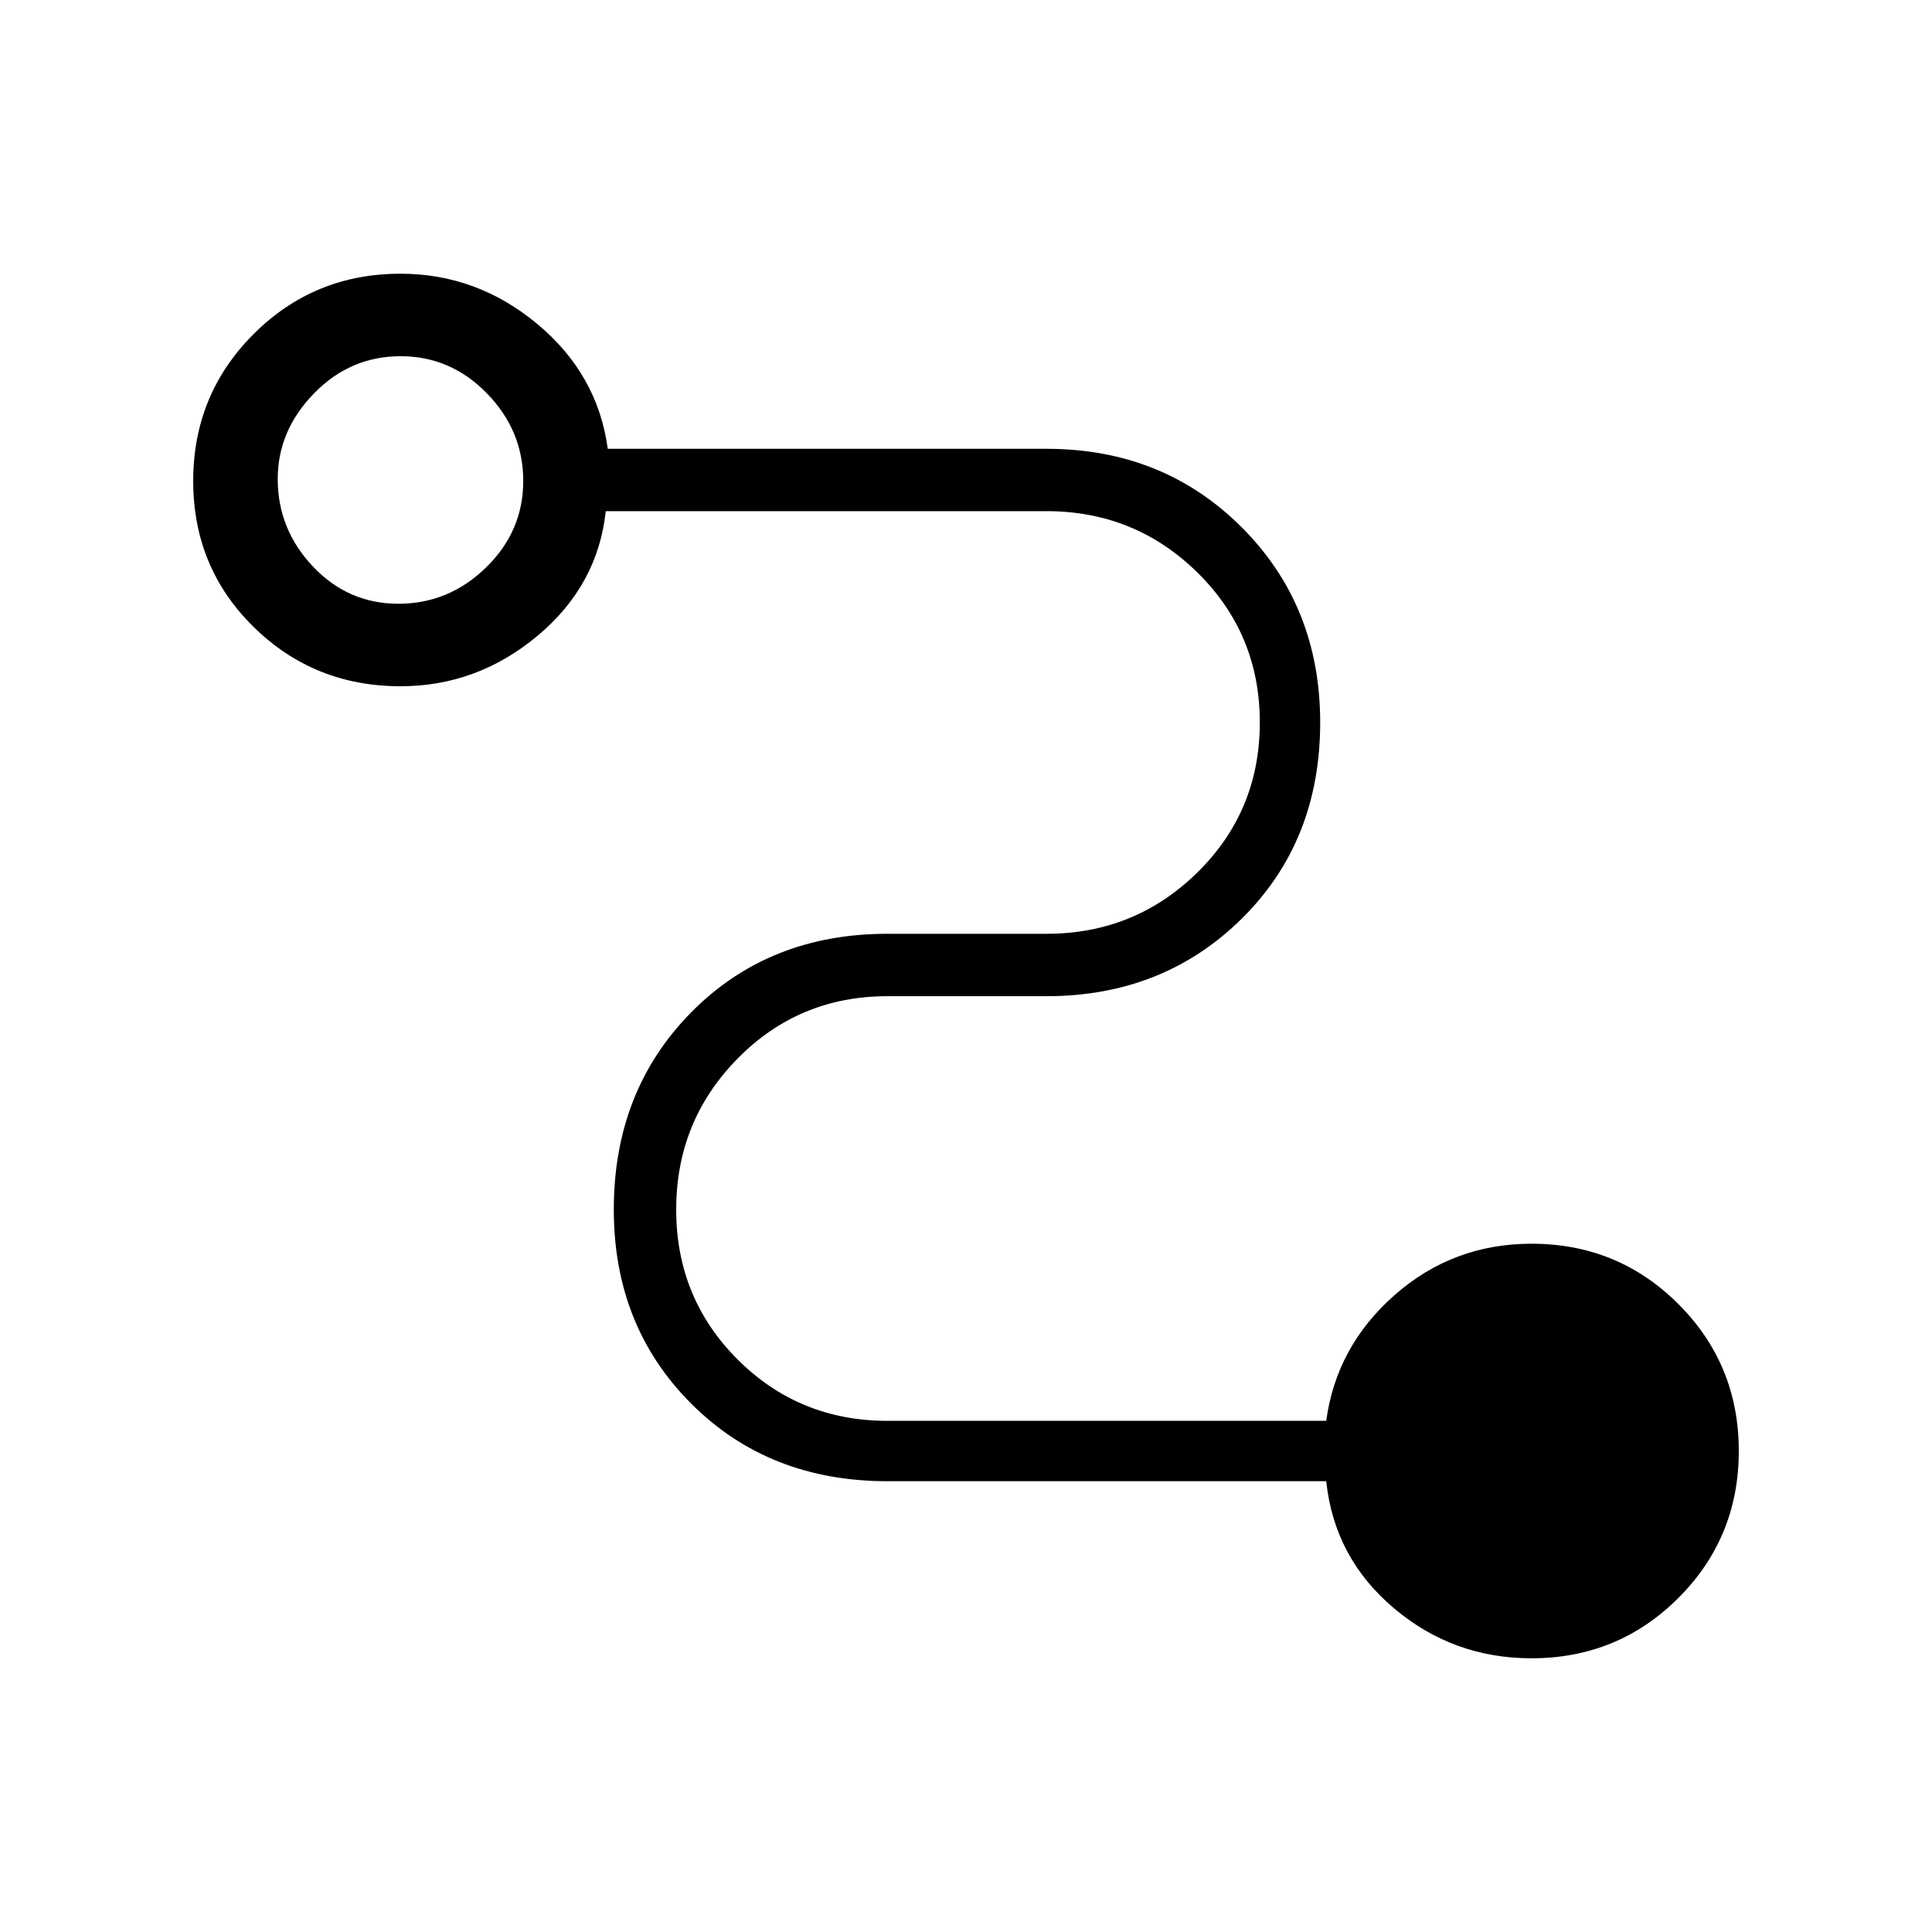 <svg xmlns="http://www.w3.org/2000/svg" height="40" width="40"><path d="M31.708 34.333Q30.083 34.333 28.854 33.292Q27.625 32.25 27.458 30.667H18.375Q15.917 30.667 14.312 29.062Q12.708 27.458 12.708 25.042Q12.708 22.583 14.312 20.958Q15.917 19.333 18.375 19.333H21.667Q23.5 19.333 24.792 18.062Q26.083 16.792 26.083 14.958Q26.083 13.125 24.792 11.854Q23.5 10.583 21.667 10.583H12.542Q12.375 12.125 11.125 13.167Q9.875 14.208 8.292 14.208Q6.5 14.208 5.25 12.979Q4 11.75 4 9.958Q4 8.167 5.25 6.917Q6.5 5.667 8.292 5.667Q9.875 5.667 11.125 6.708Q12.375 7.75 12.583 9.292H21.667Q24.083 9.292 25.708 10.917Q27.333 12.542 27.333 14.958Q27.333 17.417 25.708 19.021Q24.083 20.625 21.667 20.625H18.375Q16.542 20.625 15.271 21.917Q14 23.208 14 25.042Q14 26.875 15.271 28.146Q16.542 29.417 18.375 29.417H27.458Q27.667 27.875 28.875 26.812Q30.083 25.75 31.708 25.75Q33.5 25.75 34.75 27Q36 28.25 36 30.042Q36 31.833 34.75 33.083Q33.5 34.333 31.708 34.333ZM8.25 12.5Q9.292 12.5 10.062 11.75Q10.833 11 10.833 9.958Q10.833 8.917 10.083 8.146Q9.333 7.375 8.292 7.375Q7.25 7.375 6.5 8.146Q5.75 8.917 5.75 9.917Q5.75 10.958 6.479 11.729Q7.208 12.5 8.25 12.5Z"/></svg>